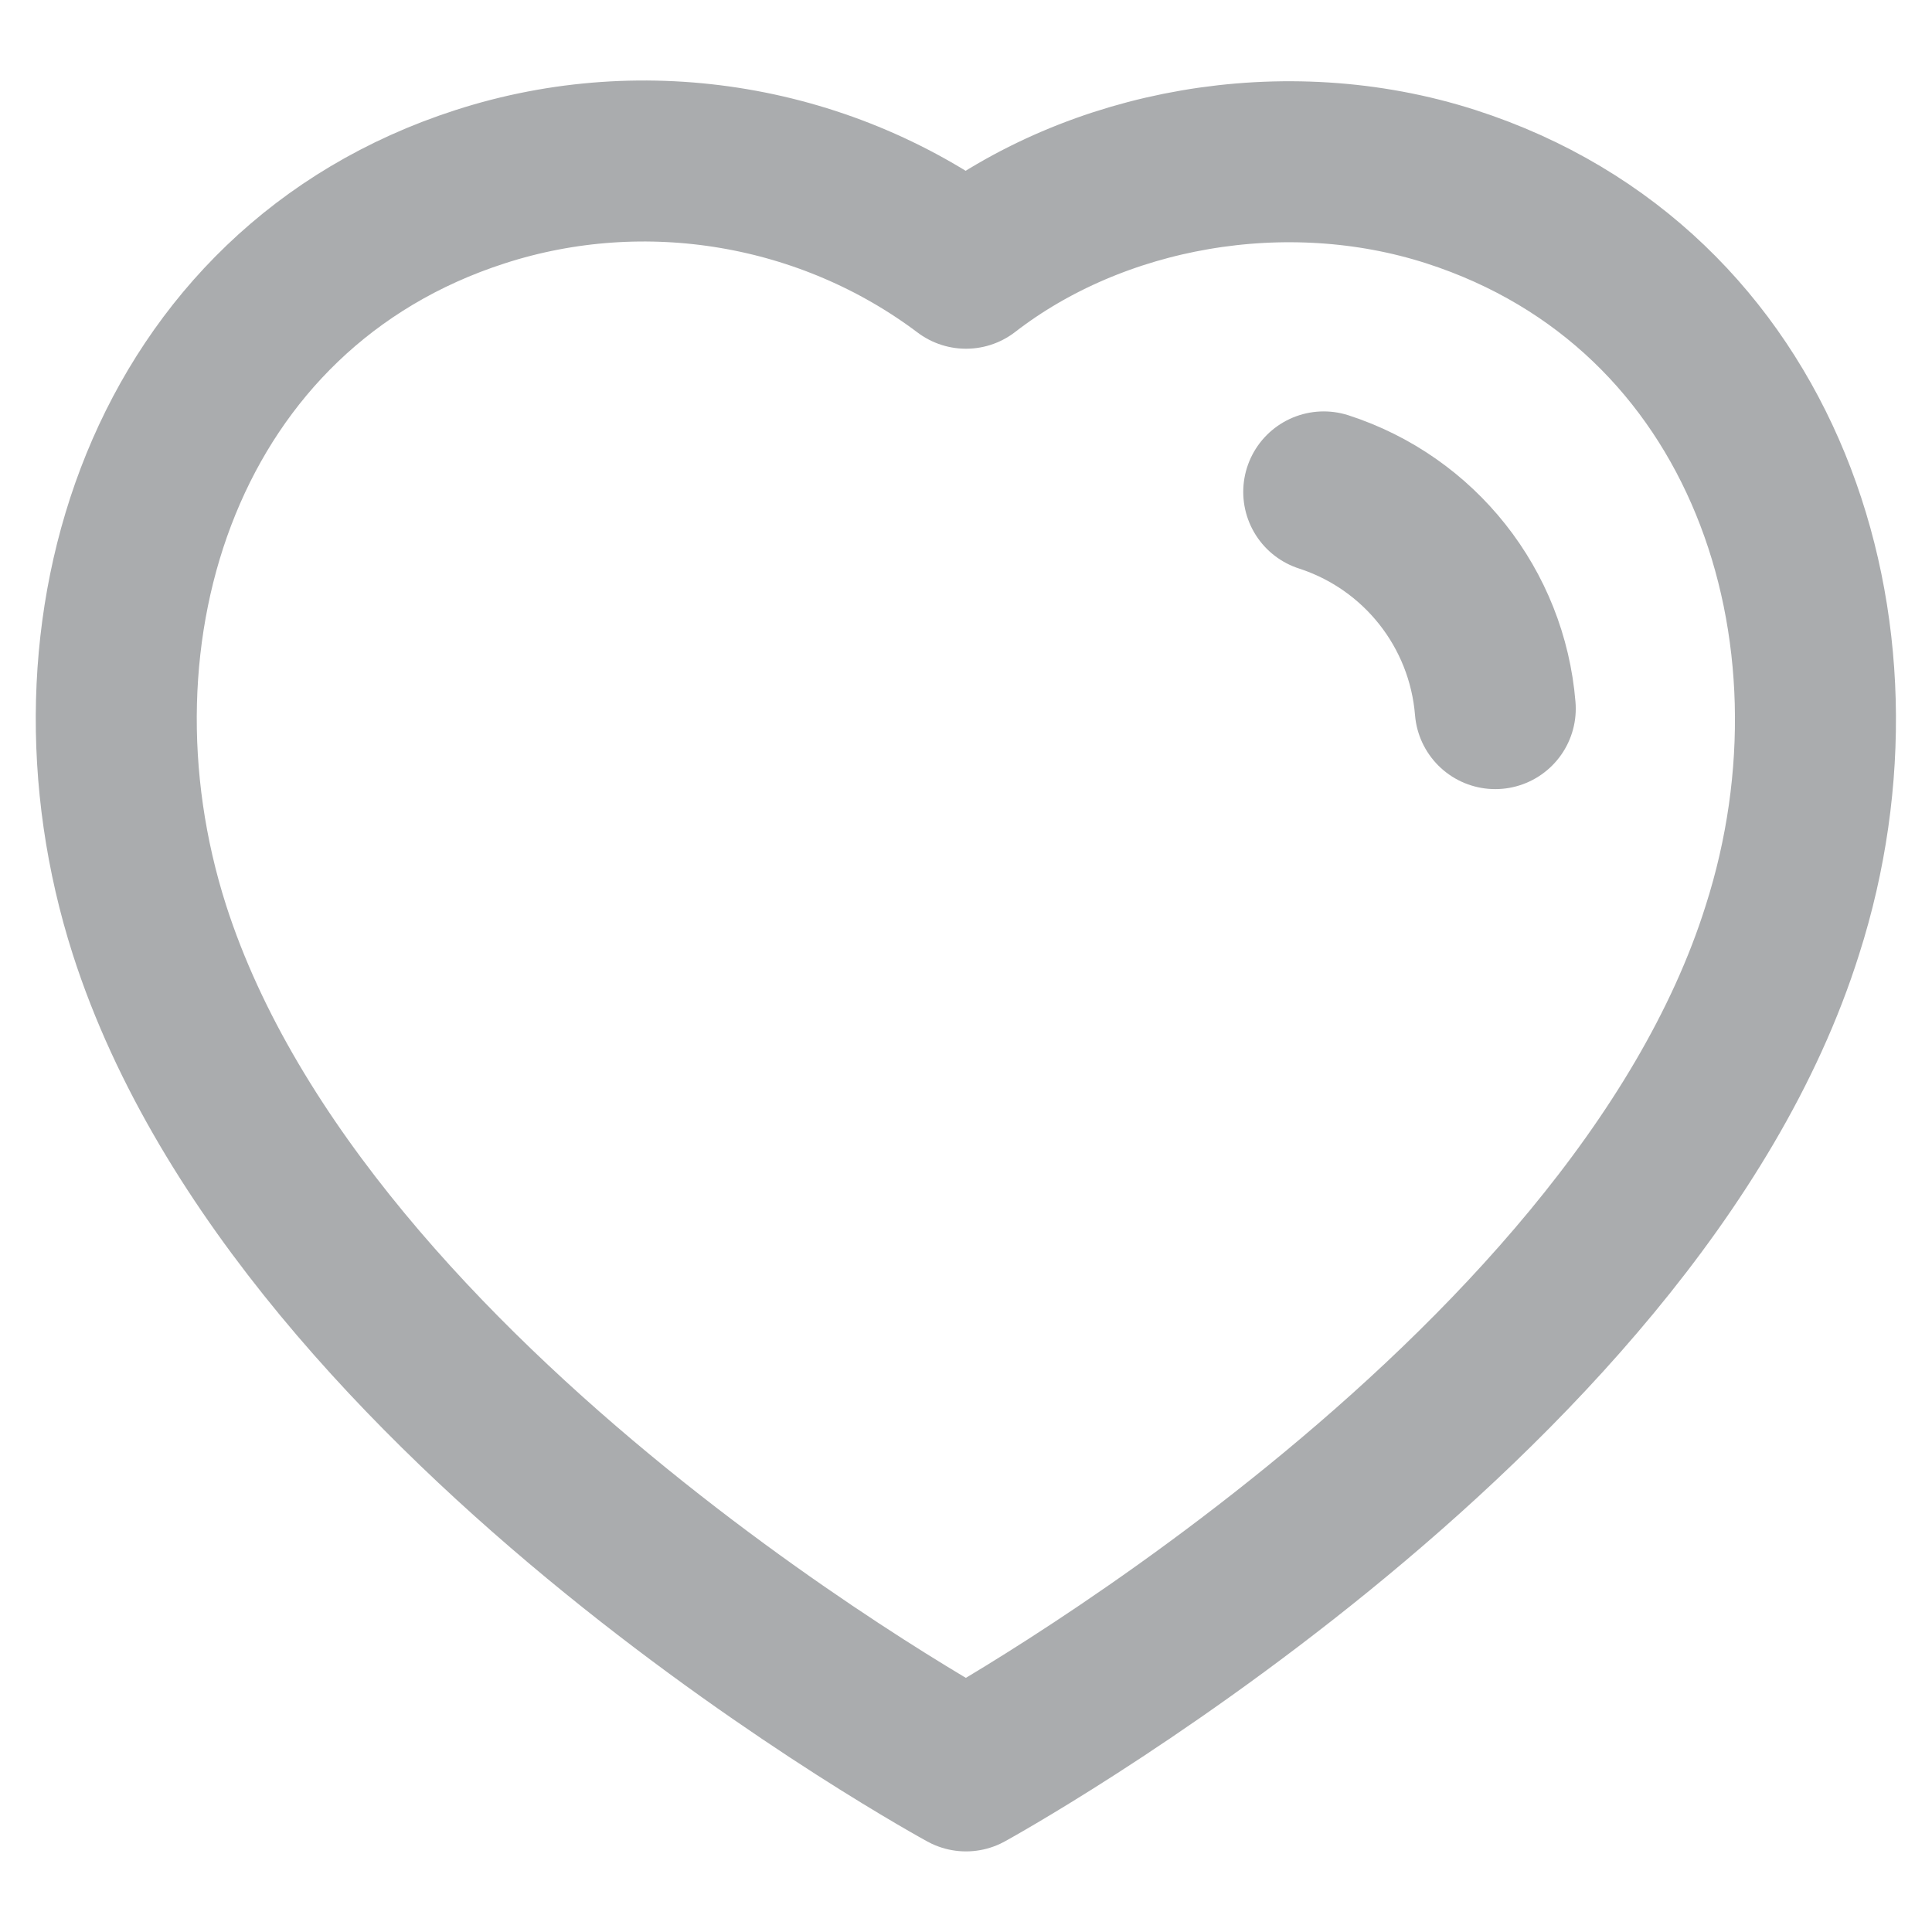 <svg width="18" height="18" viewBox="0 0 18 18" fill="none" xmlns="http://www.w3.org/2000/svg">
<path fill-rule="evenodd" clip-rule="evenodd" d="M1.393 8.665C0.499 5.874 1.544 2.683 4.475 1.739C6.017 1.241 7.718 1.534 9 2.499C10.212 1.561 11.977 1.244 13.517 1.739C16.447 2.683 17.499 5.874 16.606 8.665C15.214 13.09 9 16.499 9 16.499C9 16.499 2.832 13.142 1.393 8.665Z" stroke="#AAACAE" stroke-width="1.5" stroke-linecap="round" stroke-linejoin="round"/>
<path d="M12.333 4.583C13.225 4.872 13.855 5.668 13.931 6.602" stroke="#AAACAE" stroke-width="1.5" stroke-linecap="round" stroke-linejoin="round"/>
</svg>
